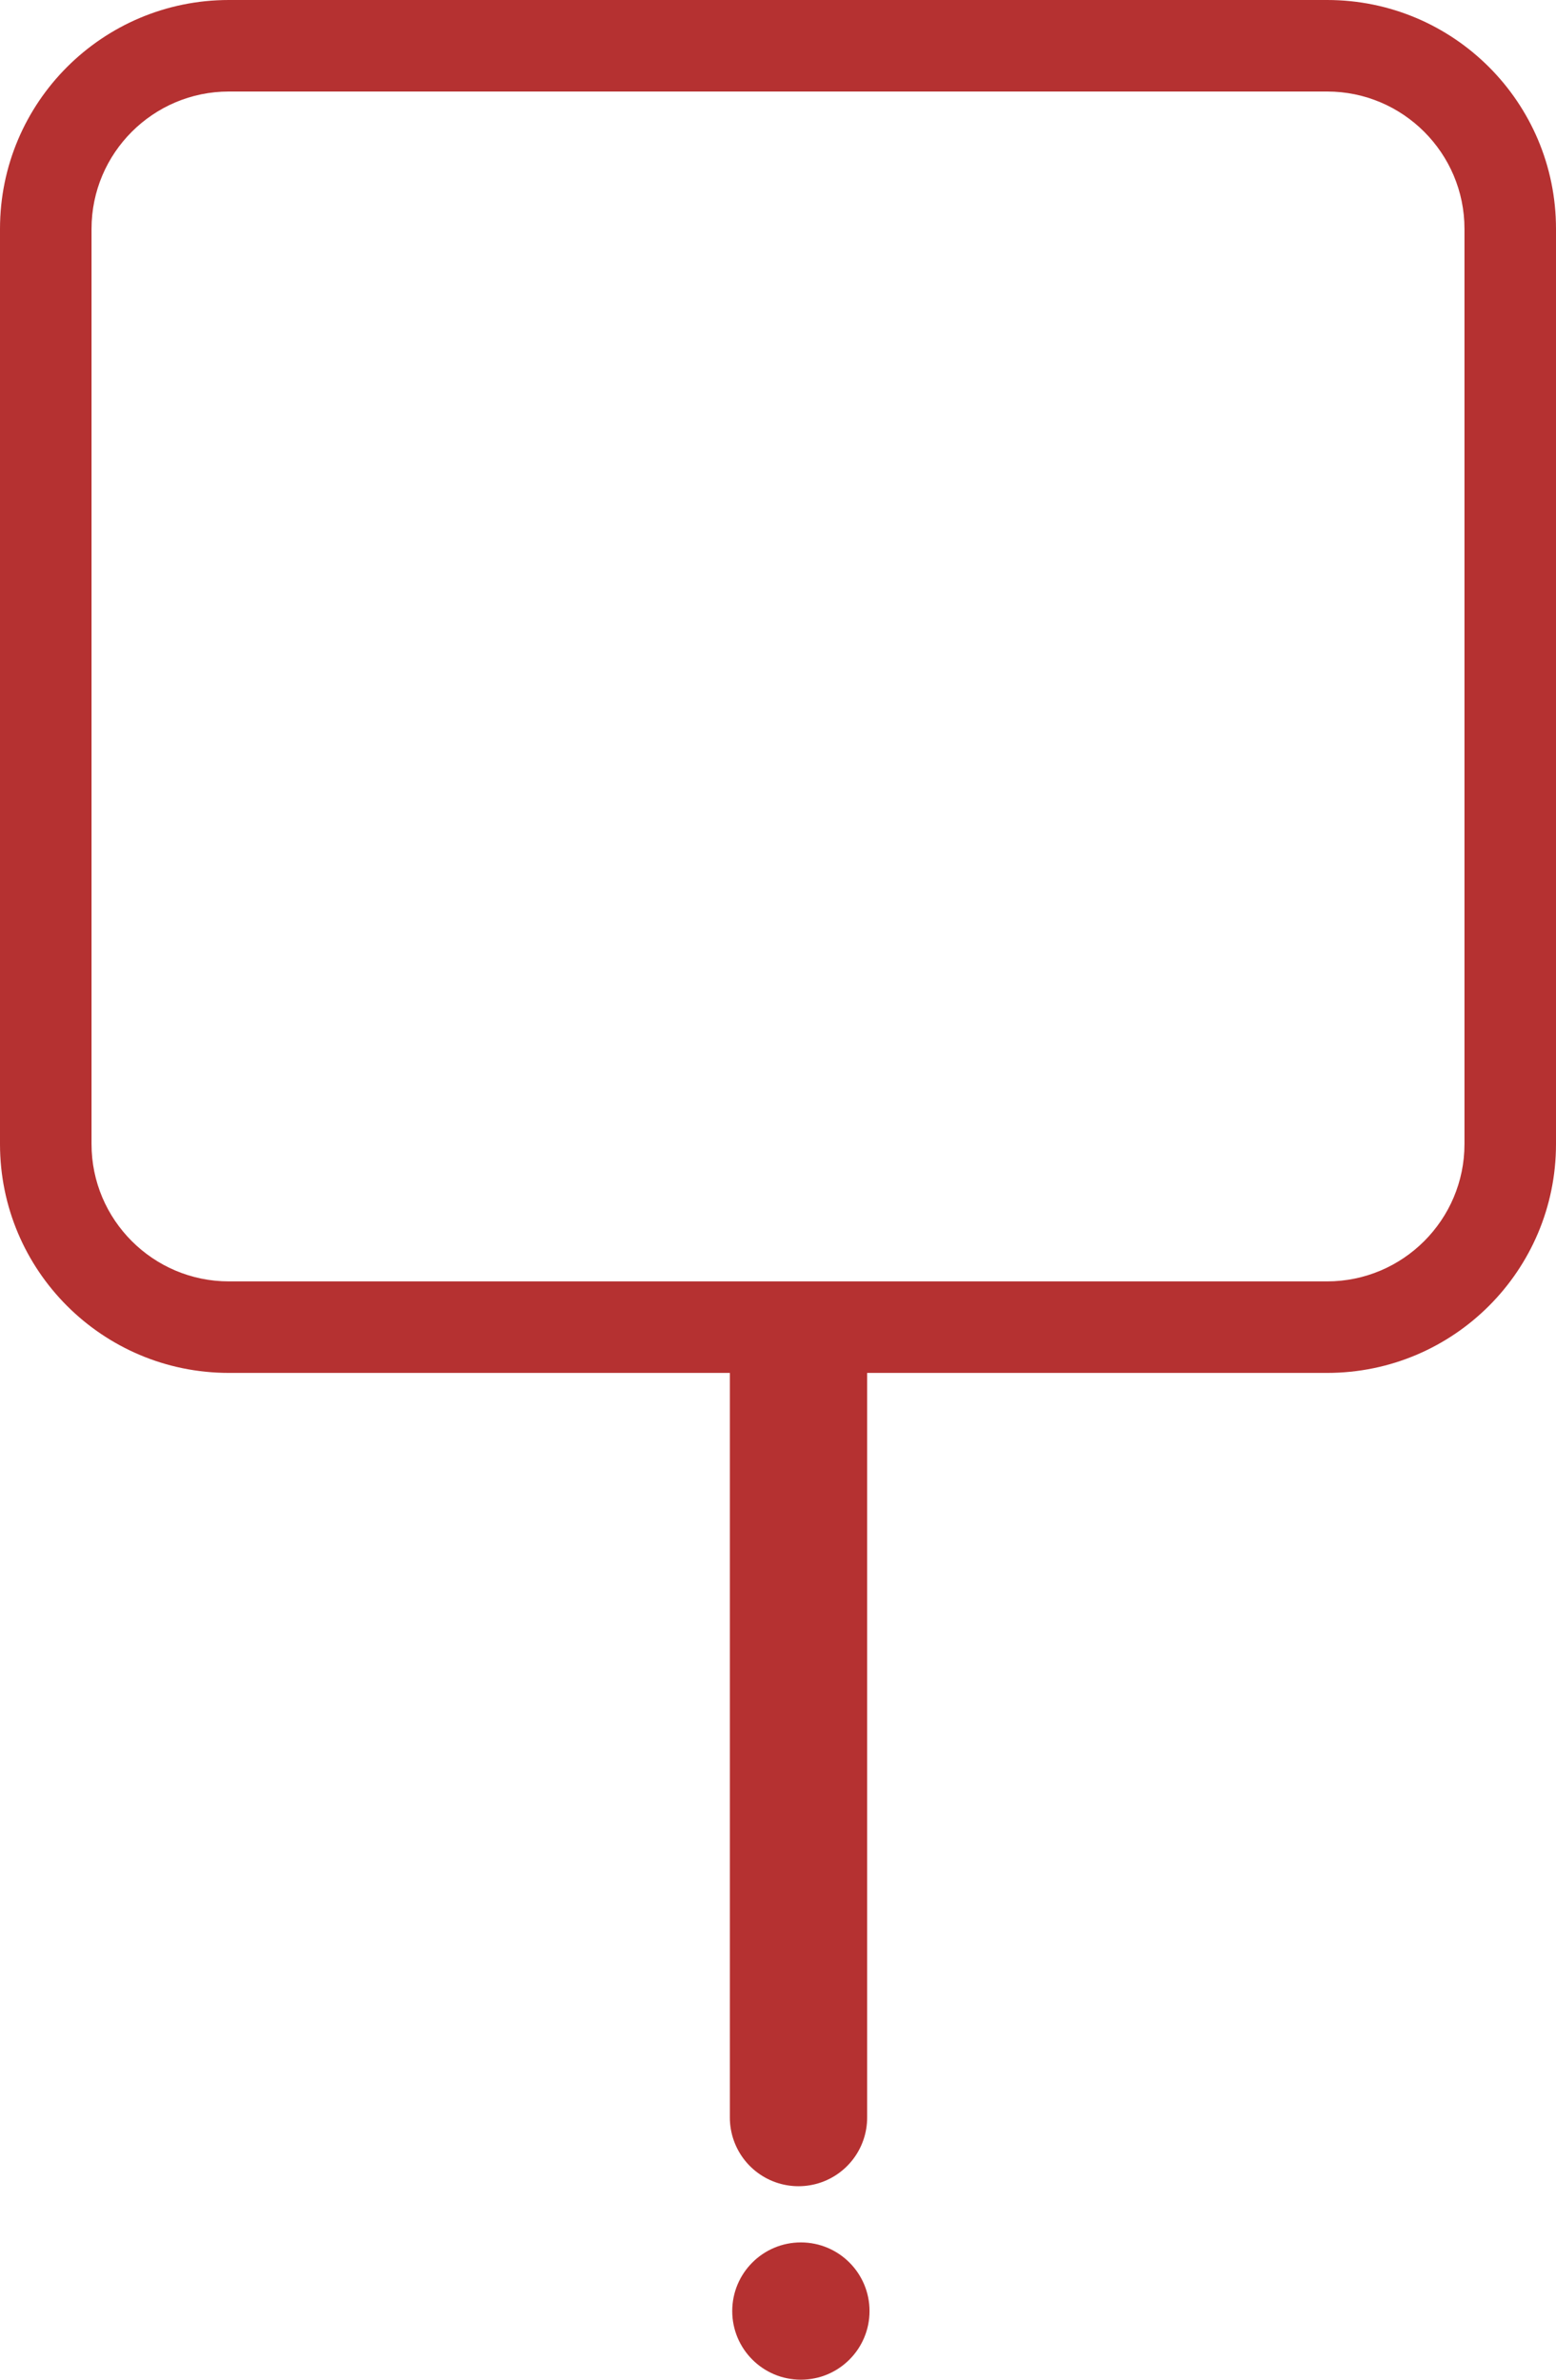 <svg xmlns="http://www.w3.org/2000/svg" width="34" height="52" viewBox="0 0 34 52">
  <g id="Group_103" data-name="Group 103" transform="translate(-173.564 -236.451)">
    <line id="Line_9" data-name="Line 9" y1="16.564" transform="translate(191.012 266.159)" fill="none" stroke="#b53131" stroke-linecap="round" stroke-width="3"/>
    <g id="Path_314" data-name="Path 314" transform="translate(173.564 236.451)" fill="none">
      <path d="M 29 29 L 5 29 C 2.794 29 1 27.206 1 25 L 1 5 C 1 2.794 2.794 1 5 1 L 29 1 C 31.206 1 33 2.794 33 5 L 33 25 C 33 27.206 31.206 29 29 29 Z" stroke="none"/>
      <path d="M 5 2 C 3.346 2 2 3.346 2 5 L 2 25 C 2 26.654 3.346 28 5 28 L 29 28 C 30.654 28 32 26.654 32 25 L 32 5 C 32 3.346 30.654 2 29 2 L 5 2 M 5 0 L 29 0 C 31.761 0 34 2.239 34 5 L 34 25 C 34 27.761 31.761 30 29 30 L 5 30 C 2.239 30 0 27.761 0 25 L 0 5 C 0 2.239 2.239 0 5 0 Z" stroke="none" fill="#b53131"/>
    </g>
    <circle id="Ellipse_4" data-name="Ellipse 4" cx="1.5" cy="1.5" r="1.5" transform="translate(189.564 285.451)" fill="#b53131"/>
    <g id="location" transform="translate(181.73 242.521)">
      <g id="Group_4" data-name="Group 4" transform="translate(11.834 0.001)">
        <g id="Group_3" data-name="Group 3">
        </g>
      </g>
      <g id="Group_6" data-name="Group 6" transform="translate(0 0)">
        <g id="Group_5" data-name="Group 5" transform="translate(0)">
        </g>
      </g>
    </g>
  </g>
</svg>
